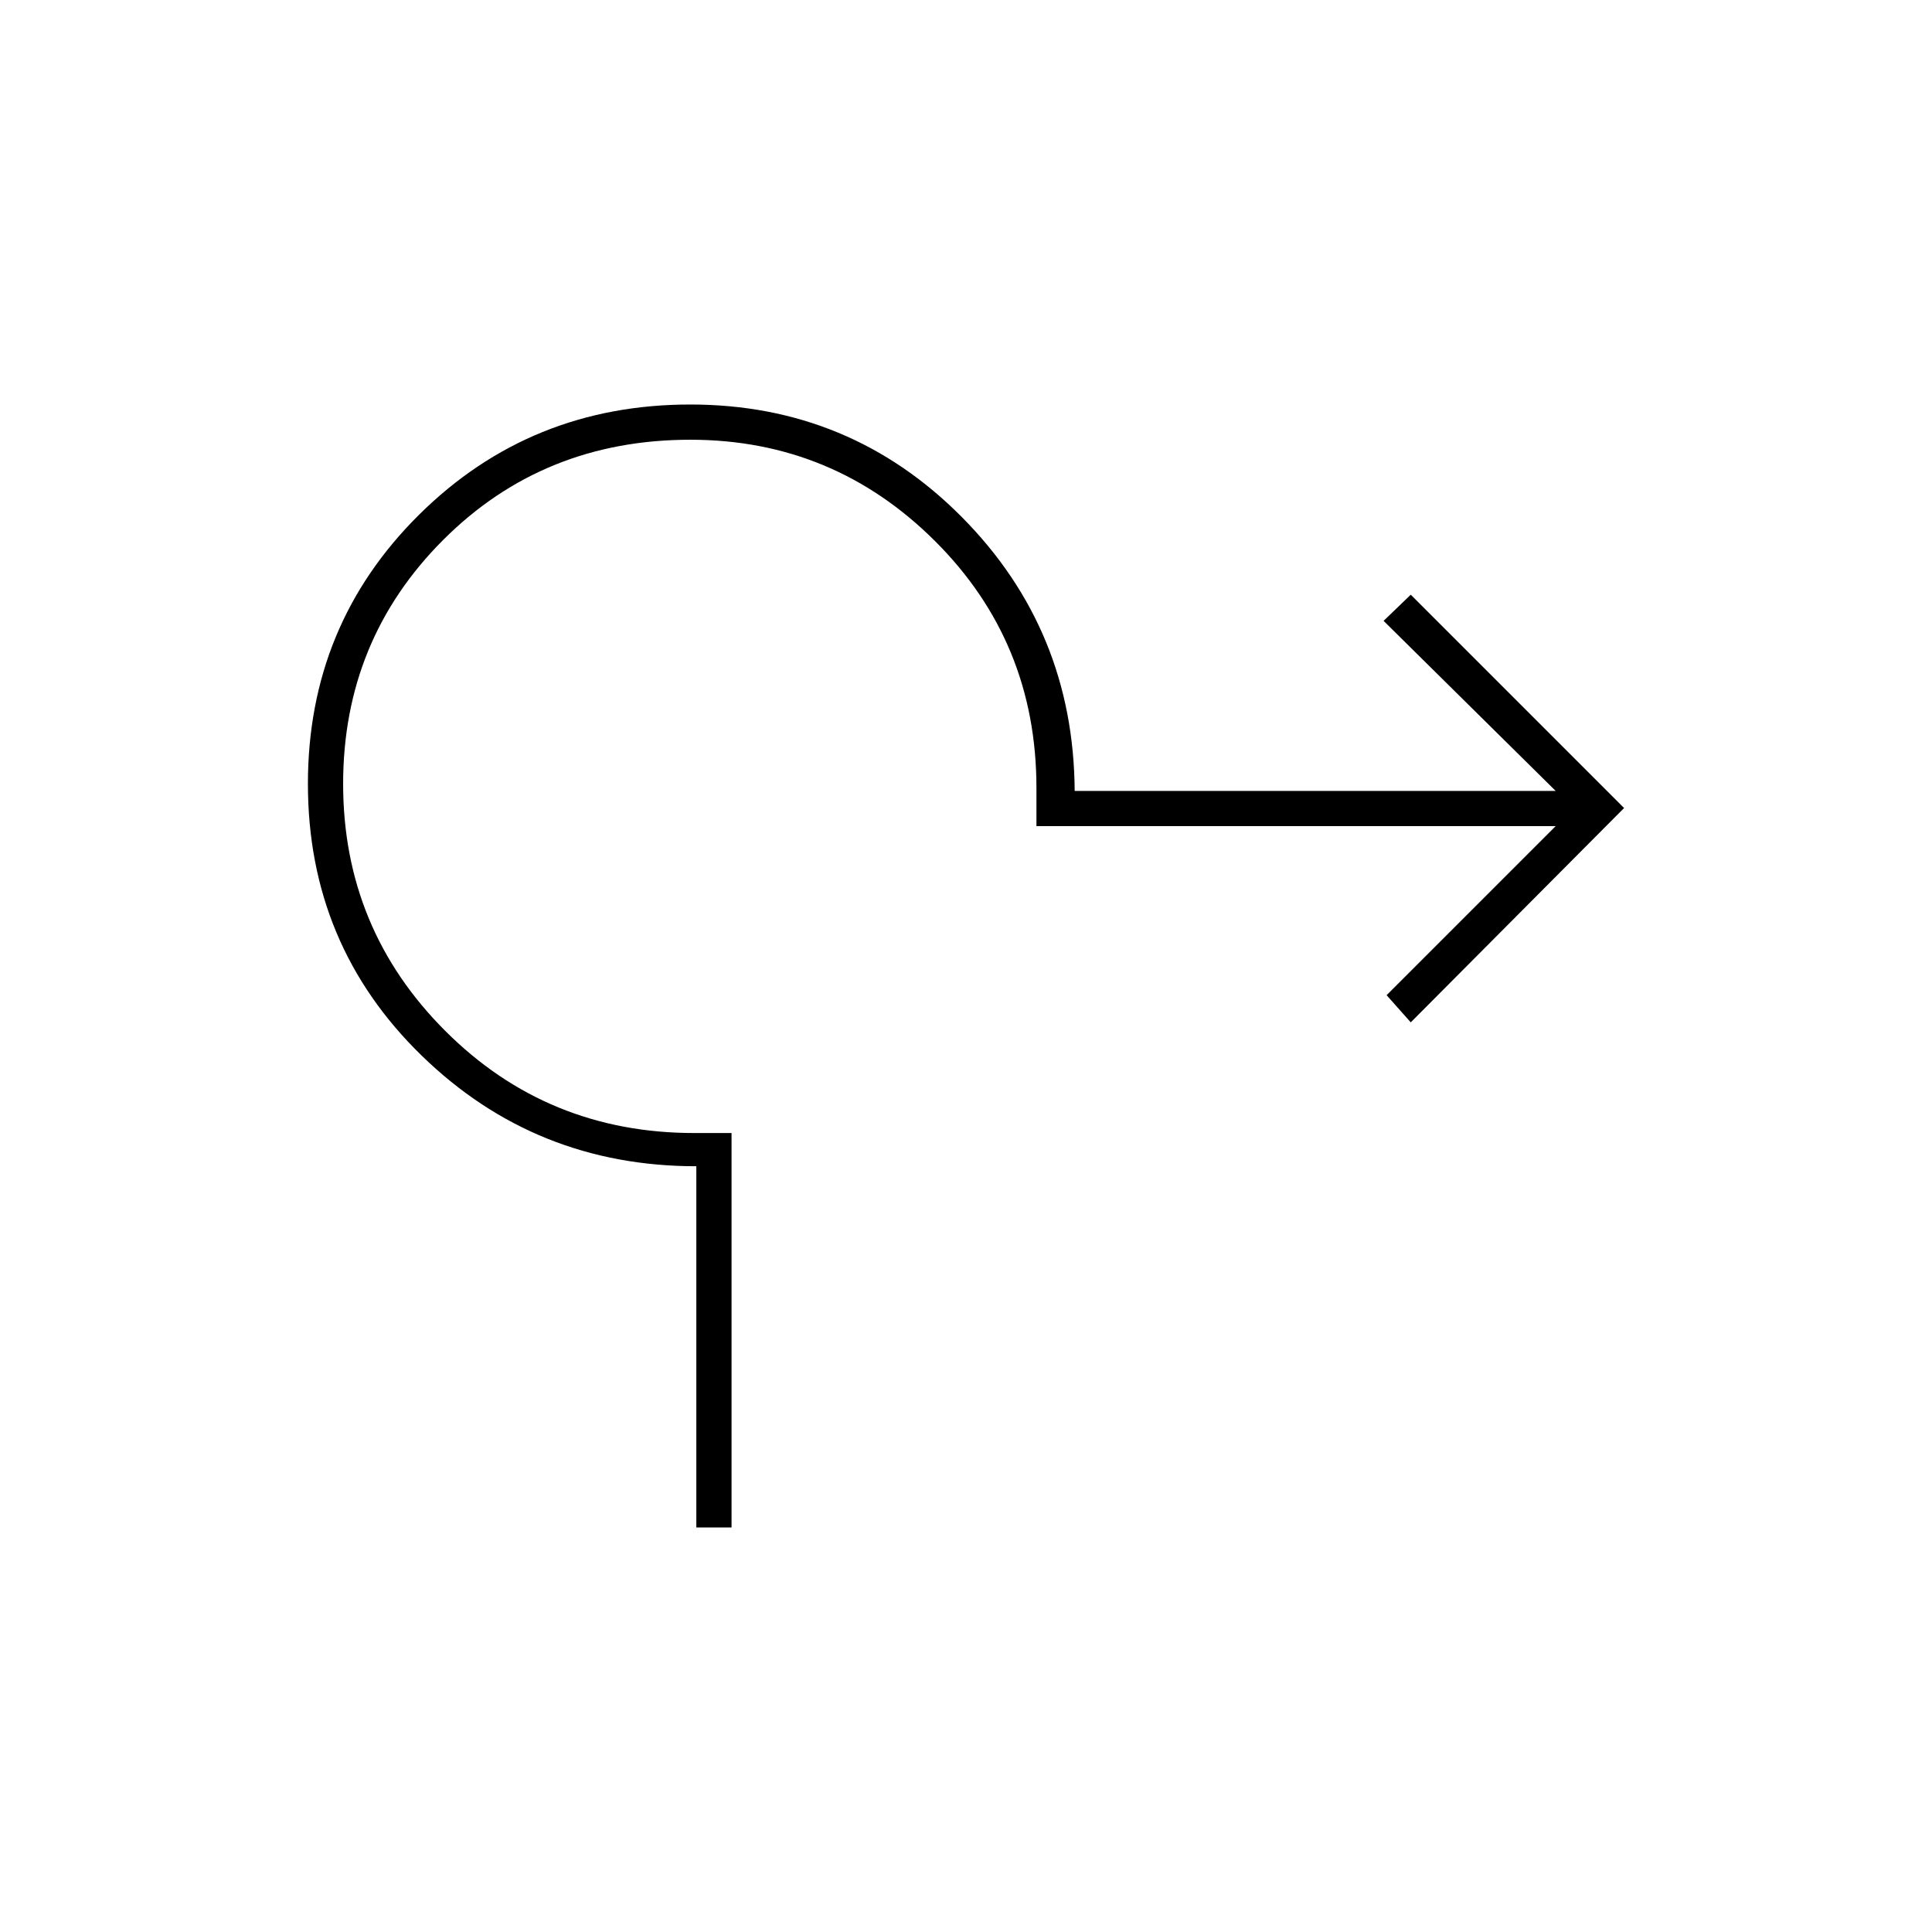 <svg xmlns="http://www.w3.org/2000/svg" height="20" viewBox="0 -960 960 960" width="20"><path d="M346-201v-179.5q-80 0-136.5-55t-56.5-135q0-79 55.25-133.75T343-759q79.5 0 135 56t56 136h239l-85.5-84.5 13.5-13 106 106L701-452l-12-13.5 84-84H515v-19q0-72.5-50.5-122.75T343-741.5q-73 0-122.75 49.75T170.5-570.5q0 72 50.75 122.75T345-397h18.5v196H346Z"/></svg>